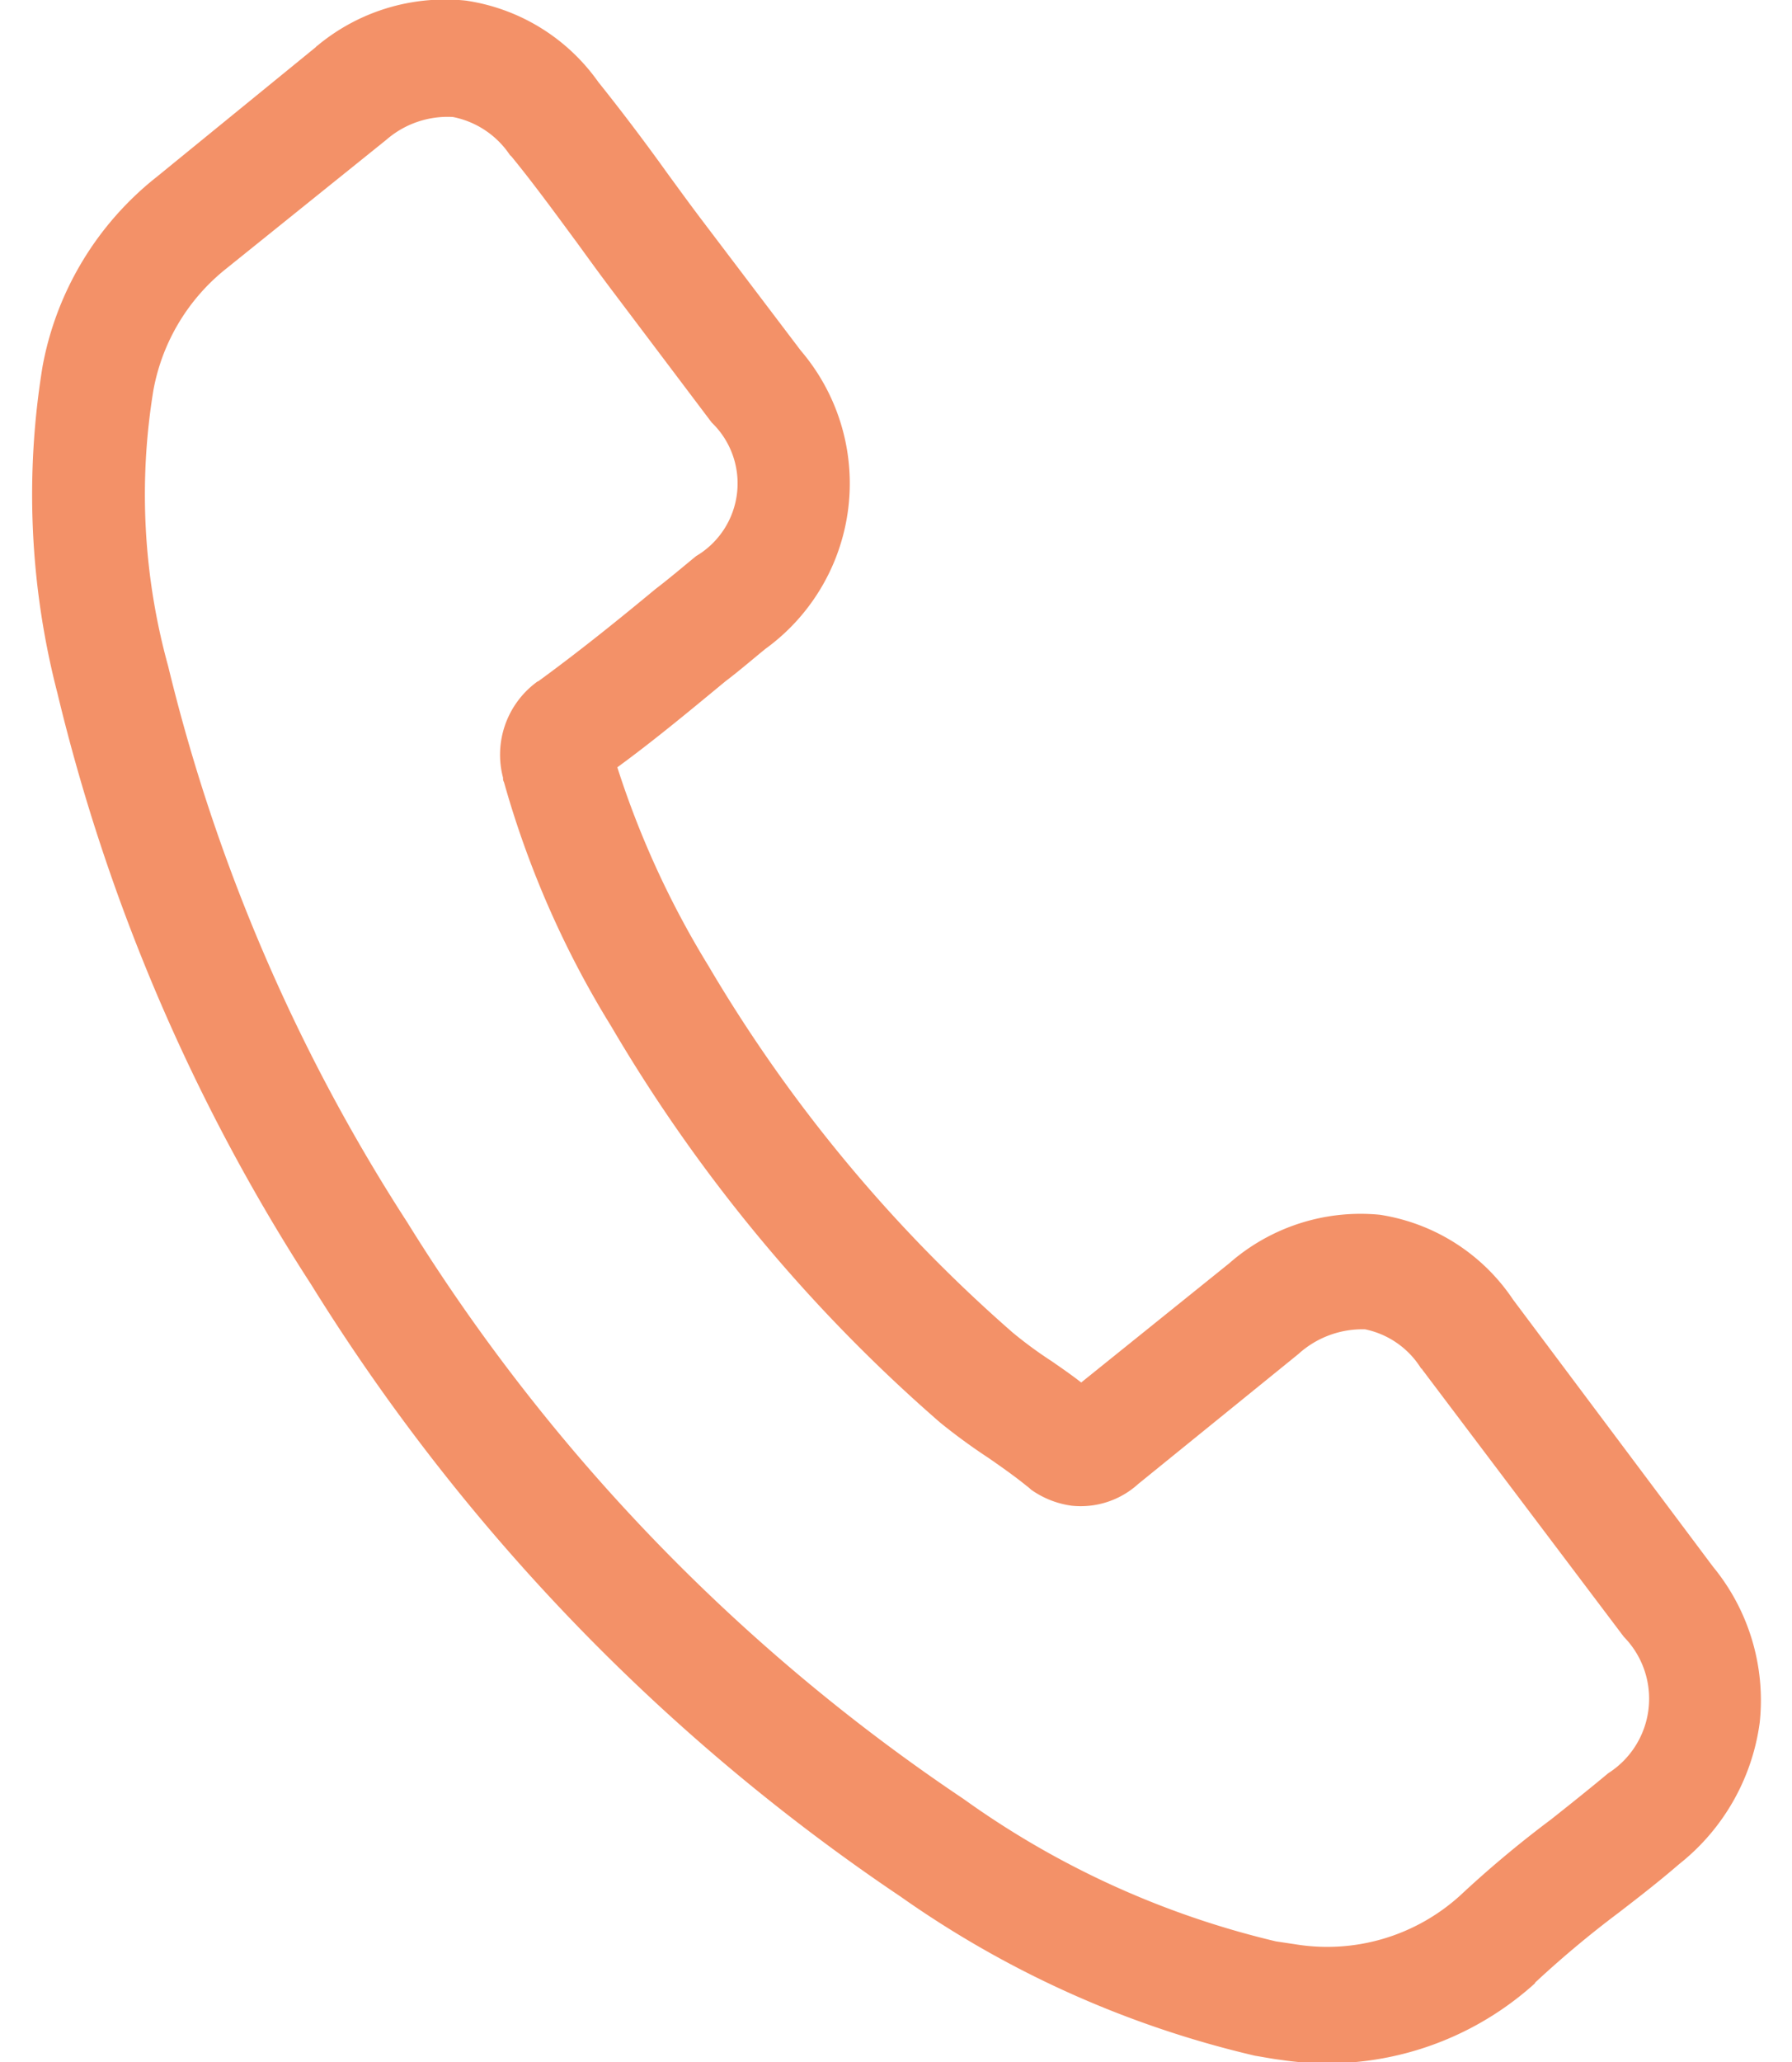 <svg xmlns="http://www.w3.org/2000/svg" width="20" height="23" viewBox="0 0 20 23.812">
 
<defs>
    <style>
      .cls-1 {
        fill: #f39168;
        fill-rule: evenodd;
      }
    </style>
  </defs>
  <path class="cls-1" d="M1658.29,469.071a2.265,2.265,0,0,0-1.54-.98,2.3,2.3,0,0,0-1.74.561l-1.71,1.376c-0.11-.086-0.23-0.169-0.34-0.245a4.882,4.882,0,0,1-.45-0.33,17.233,17.233,0,0,1-3.52-4.241,10.486,10.486,0,0,1-1.05-2.288c0.44-.322.85-0.664,1.25-0.994,0.16-.121.31-0.251,0.46-0.373a2.36,2.36,0,0,0,.41-3.445l-1.16-1.53c-0.13-.172-0.26-0.351-0.39-0.529-0.25-.349-0.52-0.706-0.79-1.043a2.277,2.277,0,0,0-1.53-.94,2.309,2.309,0,0,0-1.72.524c-0.01.006-.01,0.006-0.01,0.01l-1.84,1.5a3.627,3.627,0,0,0-1.32,2.183,9.143,9.143,0,0,0,.17,3.779,22,22,0,0,0,2.93,6.827,23.349,23.349,0,0,0,6.82,7.077,11.717,11.717,0,0,0,4.09,1.833c0.1,0.016.2,0.036,0.3,0.048a3.58,3.58,0,0,0,2.93-.882,0.062,0.062,0,0,1,.02-0.025,11.934,11.934,0,0,1,.95-0.793c0.23-.177.47-0.363,0.7-0.562a2.507,2.507,0,0,0,.93-1.634,2.428,2.428,0,0,0-.54-1.8Zm1.1,5.469c-0.01,0-.01,0,0,0-0.22.183-.43,0.351-0.66,0.533a12.654,12.654,0,0,0-1.05.878,2.285,2.285,0,0,1-1.91.564l-0.22-.033a10.227,10.227,0,0,1-3.61-1.645,21.924,21.924,0,0,1-6.43-6.663,20.849,20.849,0,0,1-2.76-6.418,7.439,7.439,0,0,1-.17-3.19,2.329,2.329,0,0,1,.84-1.4l1.85-1.488a1.079,1.079,0,0,1,.77-0.264,1.032,1.032,0,0,1,.66.441,0.117,0.117,0,0,1,.02.019c0.26,0.318.5,0.648,0.76,1,0.13,0.179.26,0.359,0.4,0.544l1.15,1.524a0.975,0.975,0,0,1-.18,1.543c-0.16.131-.31,0.259-0.47,0.381-0.45.373-.89,0.726-1.35,1.062a0.1,0.1,0,0,0-.03.018,1.042,1.042,0,0,0-.38,1.1,0.076,0.076,0,0,0,.01.048,11.058,11.058,0,0,0,1.24,2.822v0a18.377,18.377,0,0,0,3.8,4.575,6.847,6.847,0,0,0,.56.409c0.16,0.111.31,0.217,0.44,0.323a0.417,0.417,0,0,1,.05.042,1.054,1.054,0,0,0,.47.186,0.989,0.989,0,0,0,.77-0.252l1.85-1.5a1.1,1.1,0,0,1,.77-0.285,1,1,0,0,1,.65.456c0.01,0,.01,0,0.01.008l2.33,3.087A1.02,1.02,0,0,1,1659.39,474.54Z" transform="translate(-1641.16 -454.063)"/>
</svg>
